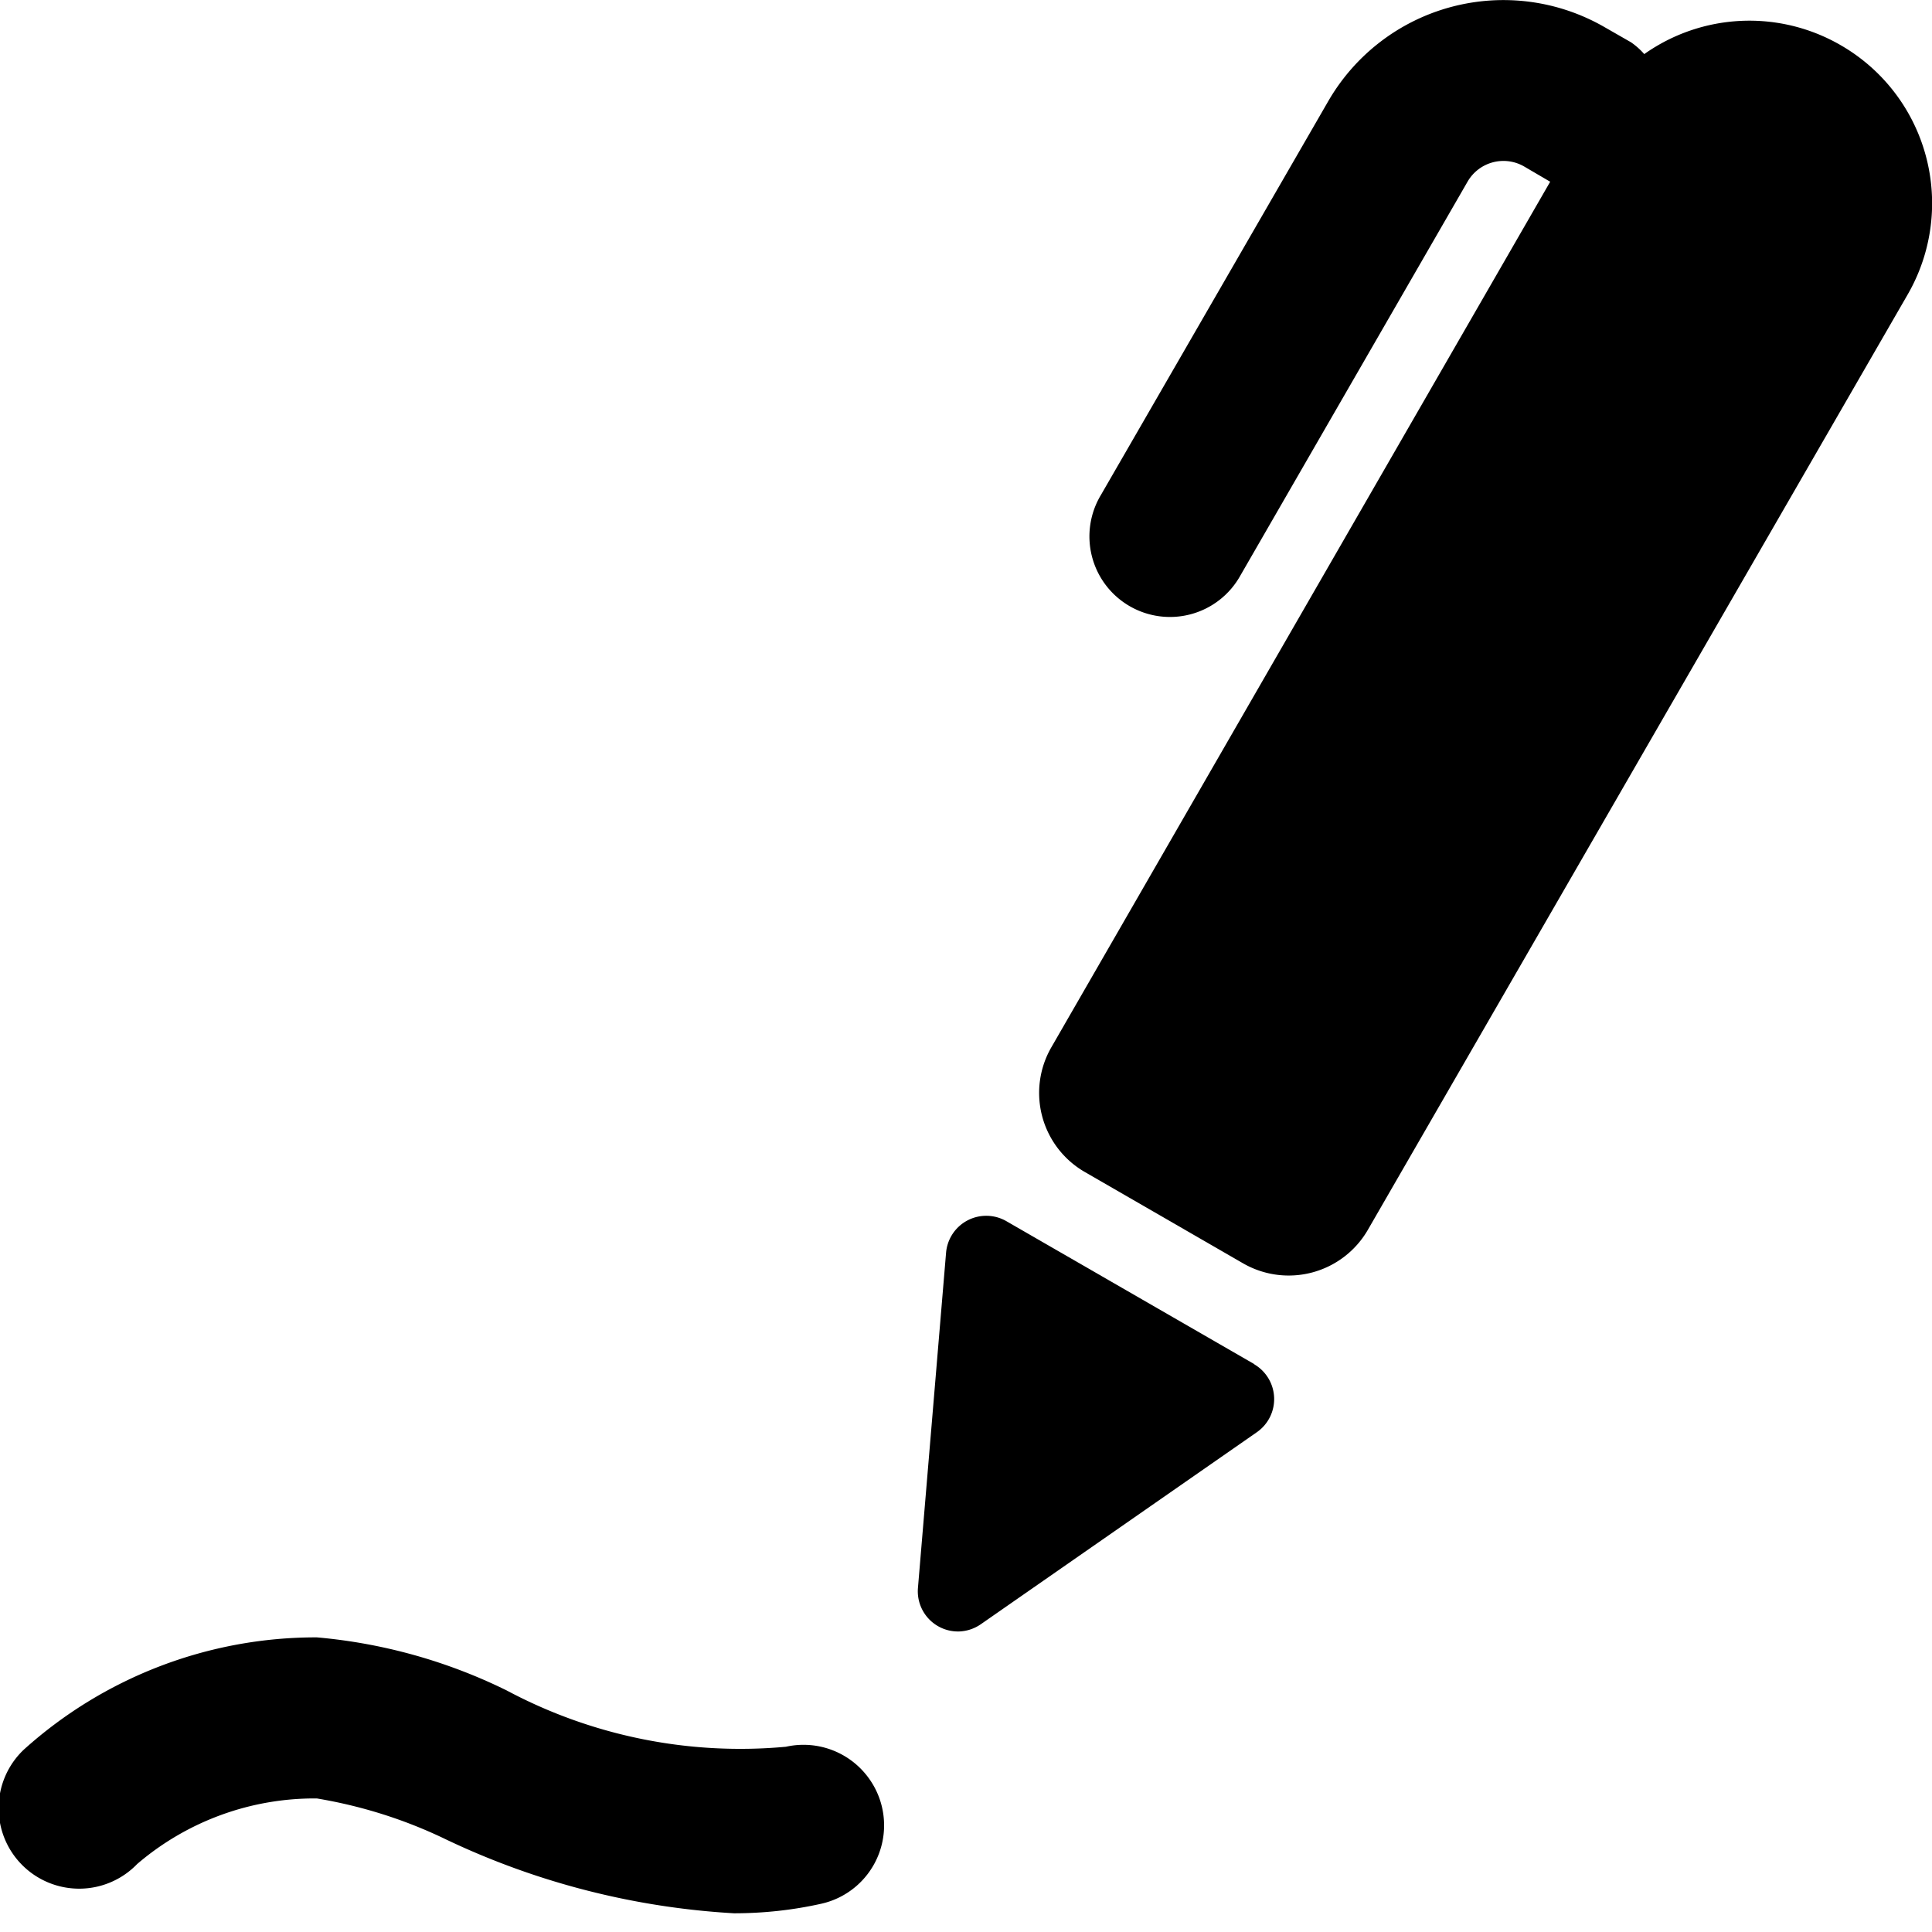 <svg xmlns="http://www.w3.org/2000/svg" fill="none" viewBox="0 0 16 16">
  <path fill="currentColor" d="M15.24.372a1.509 1.509 0 0 0-1.623.076.599.599 0 0 0-.11-.098l-.22-.126A1.676 1.676 0 0 0 11 .838l-1.882 3.26a.667.667 0 1 0 1.155.667l1.881-3.261a.343.343 0 0 1 .467-.126l.217.127-4.131 7.168a.756.756 0 0 0 .277 1.033l1.31.756a.757.757 0 0 0 1.034-.277l4.47-7.745A1.511 1.511 0 0 0 15.24.372z"/>
  <path fill="currentColor" d="m10.389 11.298-2.055-1.185a.334.334 0 0 0-.499.261l-.233 2.777a.333.333 0 0 0 .345.36.337.337 0 0 0 .176-.06l2.287-1.591a.334.334 0 0 0-.024-.562h.003z"/>
  <path fill="currentColor" d="M6.507 14.466A4.11 4.11 0 0 1 4.197 14a4.433 4.433 0 0 0-1.573-.44 3.613 3.613 0 0 0-2.426.929.667.667 0 1 0 .938.948 2.258 2.258 0 0 1 1.488-.543c.372.062.733.176 1.071.34a6.389 6.389 0 0 0 2.384.611c.243 0 .485-.026.722-.079a.665.665 0 0 0 .398-1.034.667.667 0 0 0-.691-.266h-.001z"/>
</svg>
